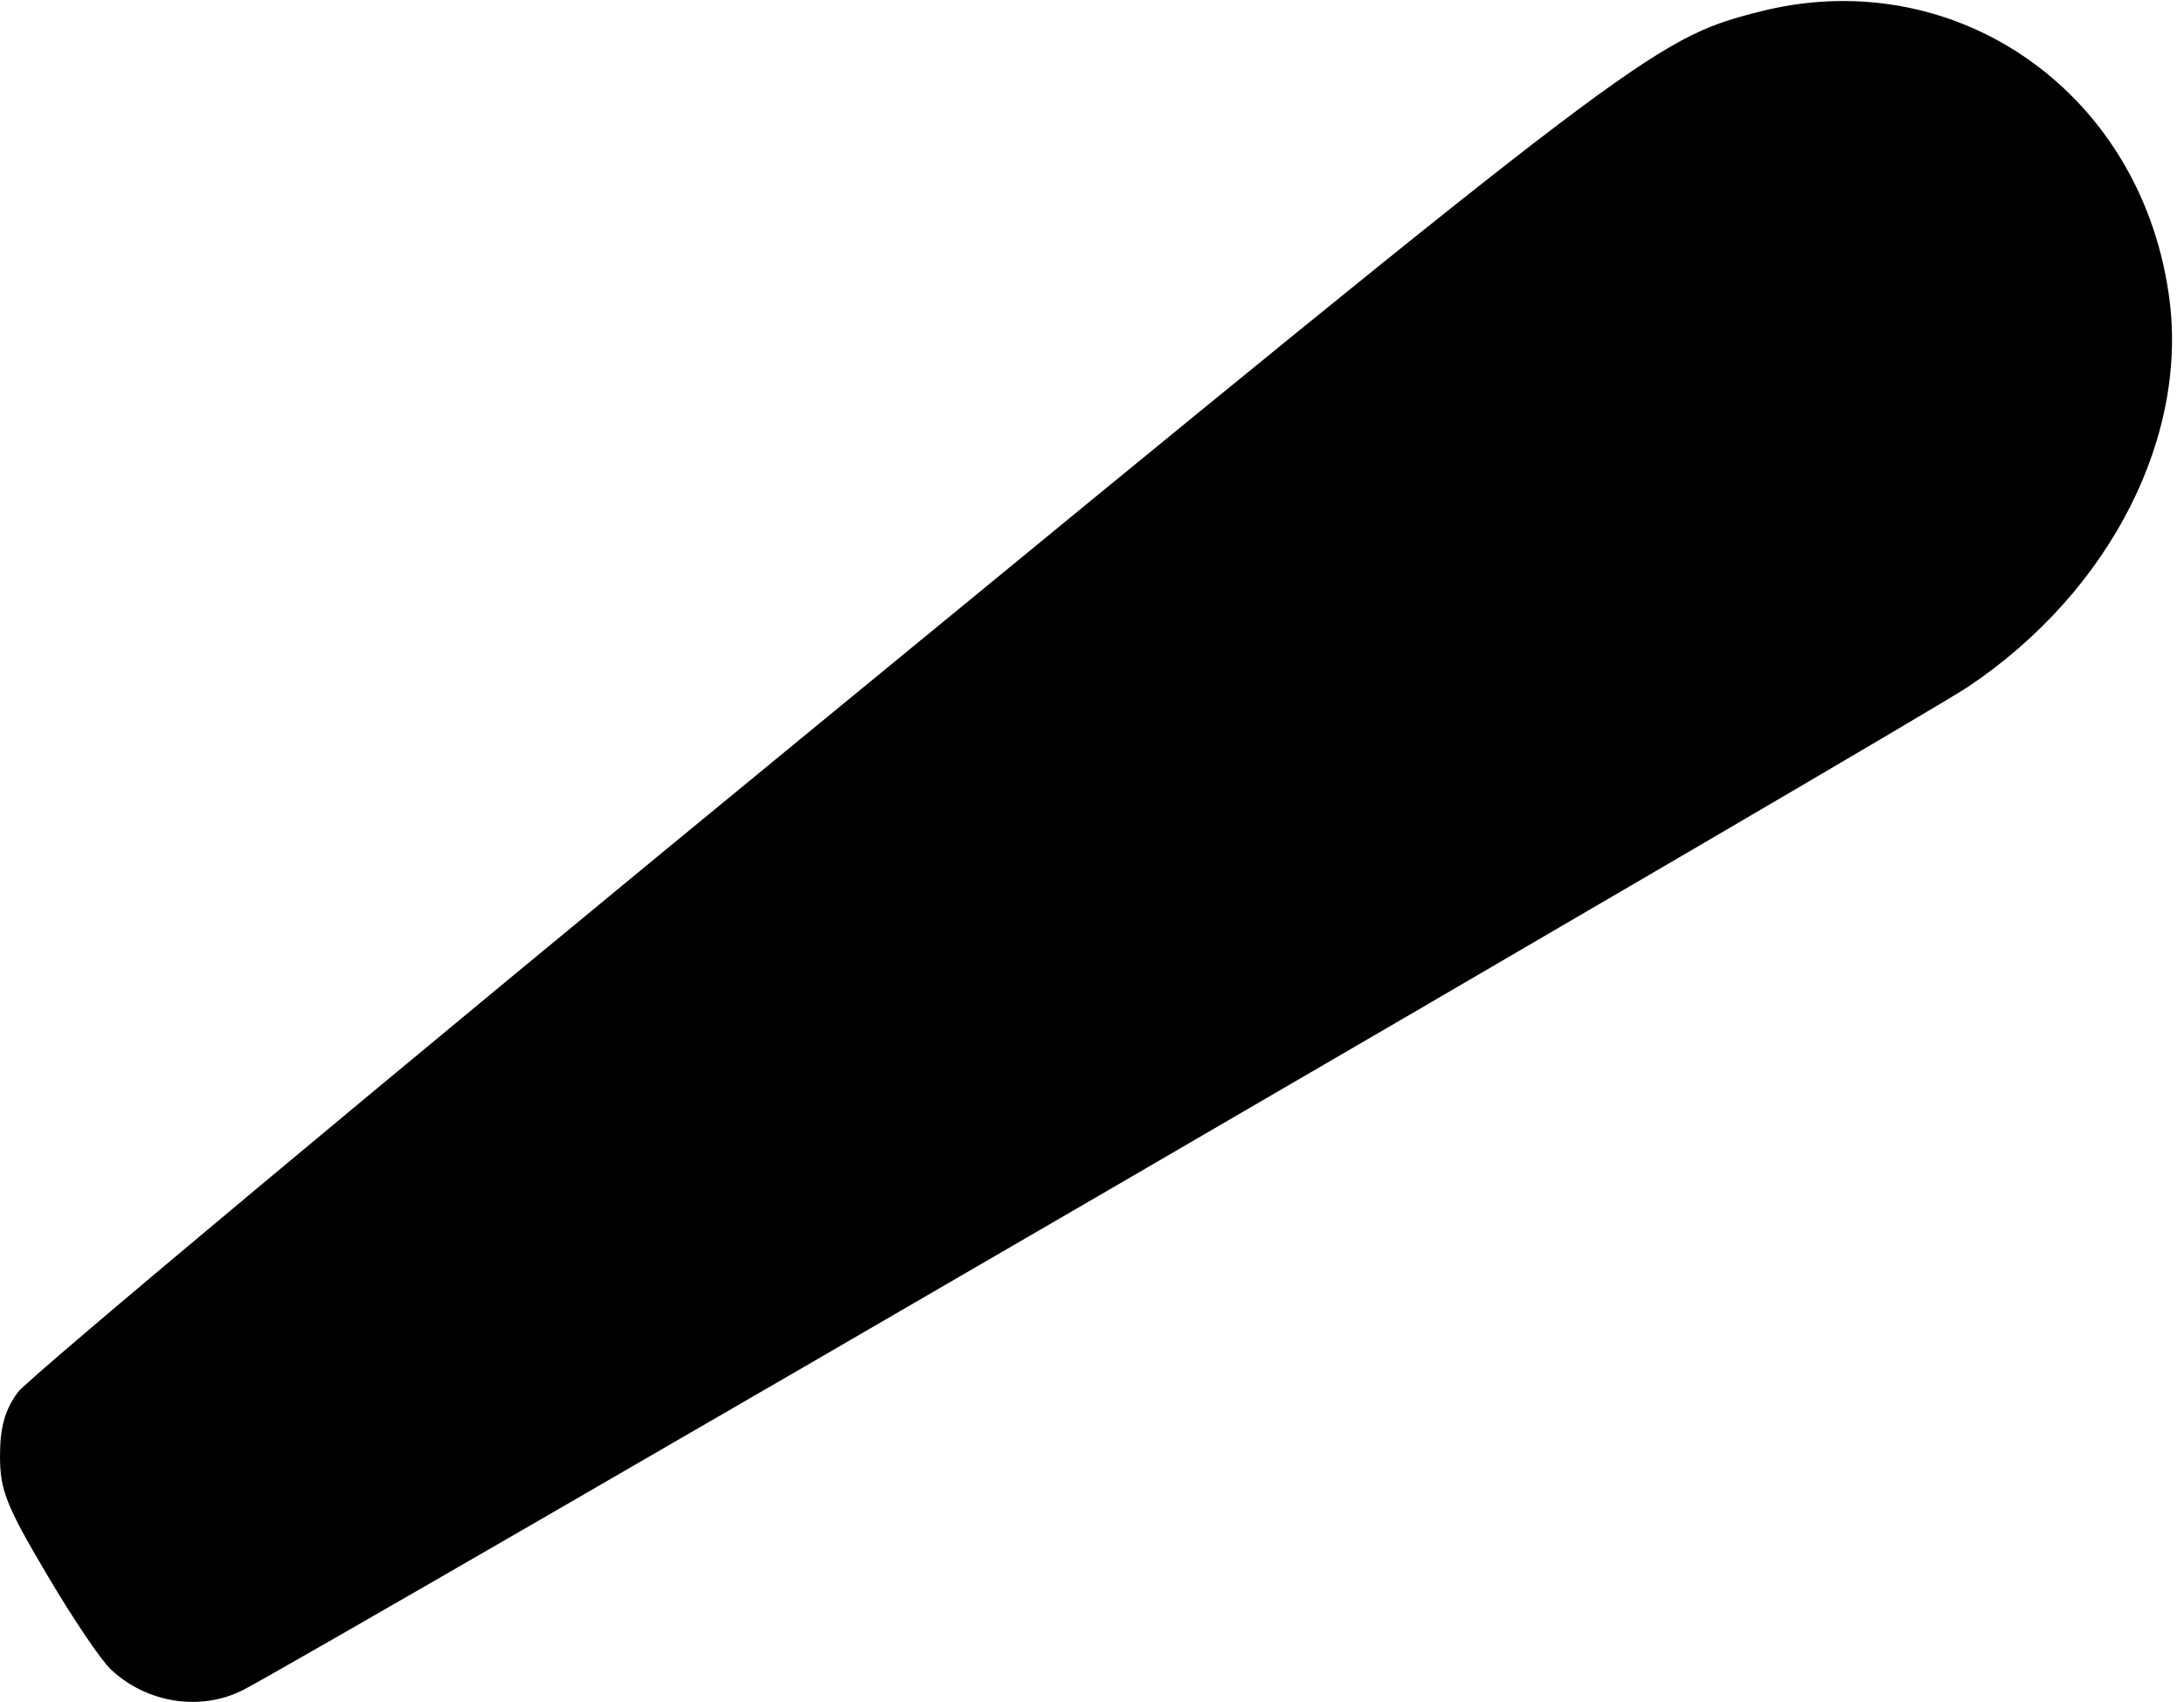 <?xml version="1.0" standalone="no"?>
<!DOCTYPE svg PUBLIC "-//W3C//DTD SVG 20010904//EN"
 "http://www.w3.org/TR/2001/REC-SVG-20010904/DTD/svg10.dtd">
<svg version="1.0" xmlns="http://www.w3.org/2000/svg"
 width="281pt" height="219pt" viewBox="0 0 281 219"
 preserveAspectRatio="xMidYMid meet">
<g transform="translate(0,219) scale(0.1,-0.1)"
fill="#000000" stroke="none">
<path d="M2260 2174 c-132 -34 -155 -52 -1205 -914 -556 -456 -1020 -844
-1032 -861 -17 -23 -23 -46 -23 -82 0 -44 8 -64 60 -152 33 -56 70 -111 83
-123 46 -43 115 -54 170 -26 80 41 2160 1250 2220 1291 183 123 285 324 257
507 -39 263 -280 426 -530 360z"/>
</g>
</svg>
